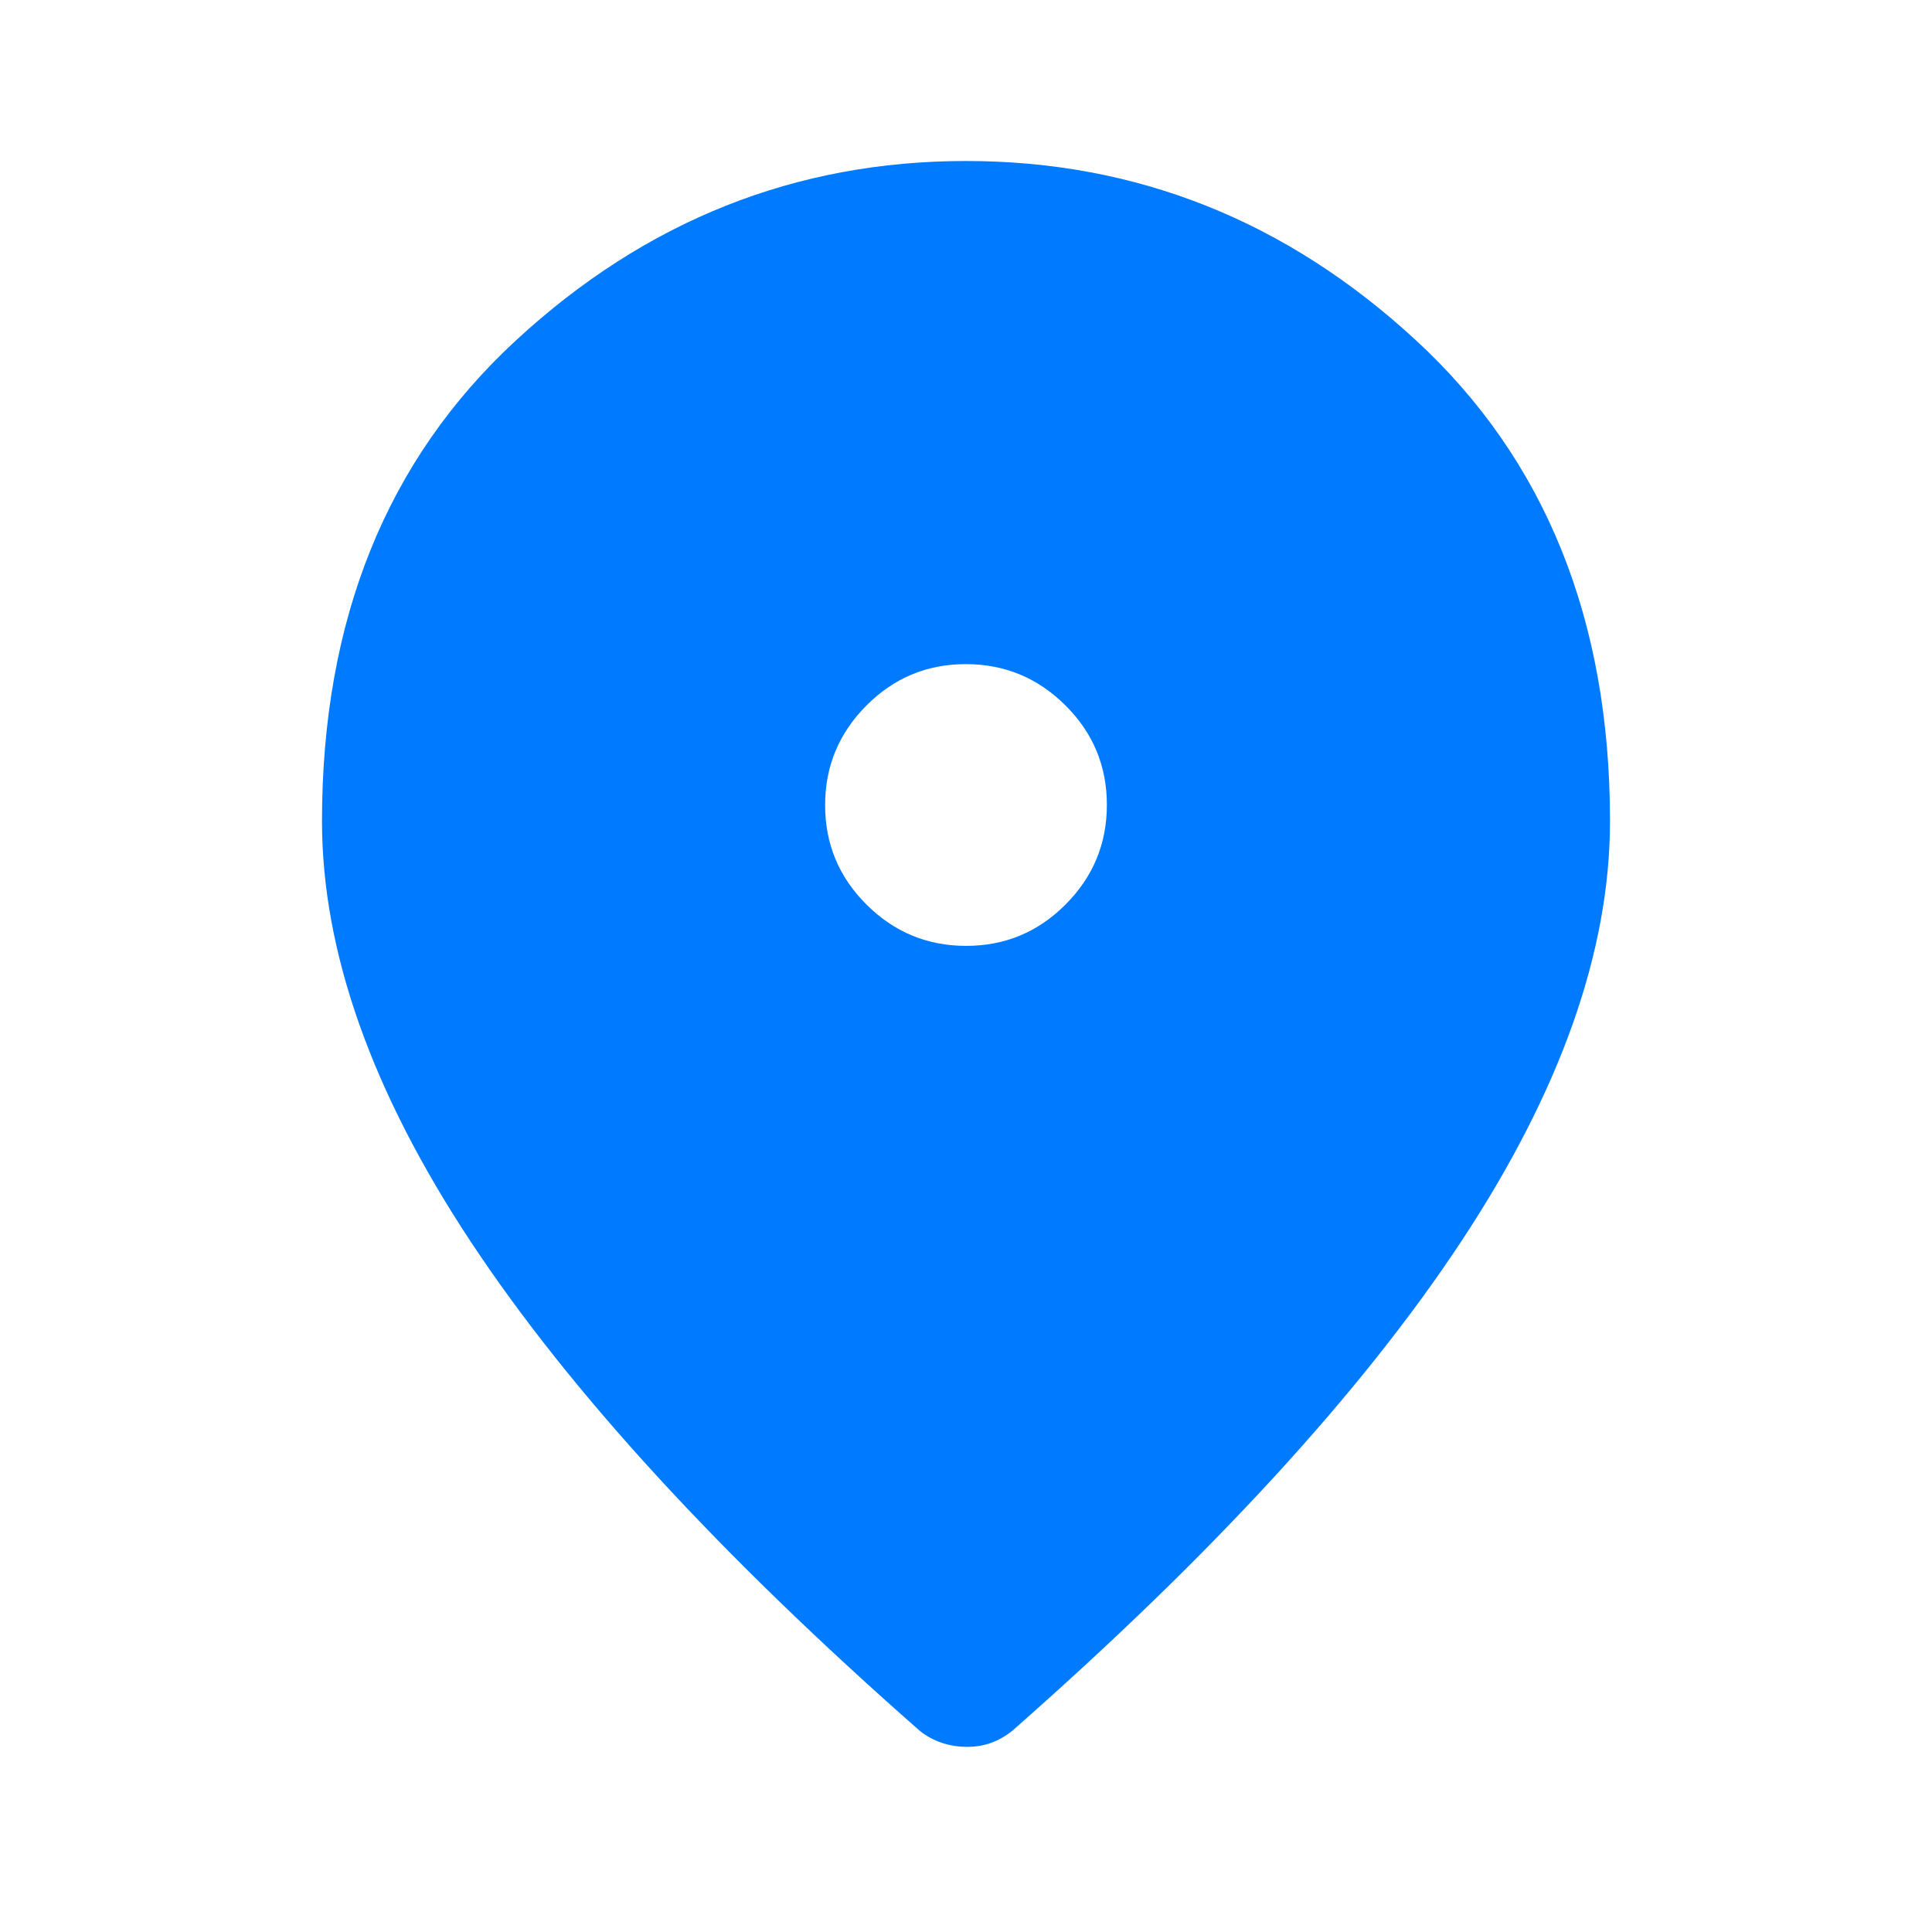 <svg width="36" height="36" viewBox="0 0 36 36" fill="none" xmlns="http://www.w3.org/2000/svg">
<path d="M18.003 17.625C18.726 17.625 19.344 17.368 19.856 16.853C20.369 16.338 20.625 15.72 20.625 14.997C20.625 14.274 20.368 13.656 19.853 13.144C19.338 12.631 18.72 12.375 17.997 12.375C17.274 12.375 16.656 12.632 16.144 13.147C15.631 13.662 15.375 14.28 15.375 15.003C15.375 15.726 15.632 16.344 16.147 16.856C16.662 17.369 17.28 17.625 18.003 17.625ZM18.019 32.55C17.856 32.55 17.7 32.525 17.55 32.475C17.4 32.425 17.262 32.35 17.137 32.25C13.412 28.975 10.625 25.939 8.775 23.142C6.925 20.344 6 17.73 6 15.3C6 11.55 7.206 8.562 9.619 6.338C12.031 4.112 14.825 3 18 3C21.175 3 23.969 4.112 26.381 6.338C28.794 8.562 30 11.55 30 15.3C30 17.725 29.075 20.337 27.225 23.137C25.375 25.938 22.587 28.975 18.863 32.25C18.738 32.35 18.606 32.425 18.469 32.475C18.331 32.525 18.181 32.55 18.019 32.55Z" fill="#007AFF"/>
</svg>
